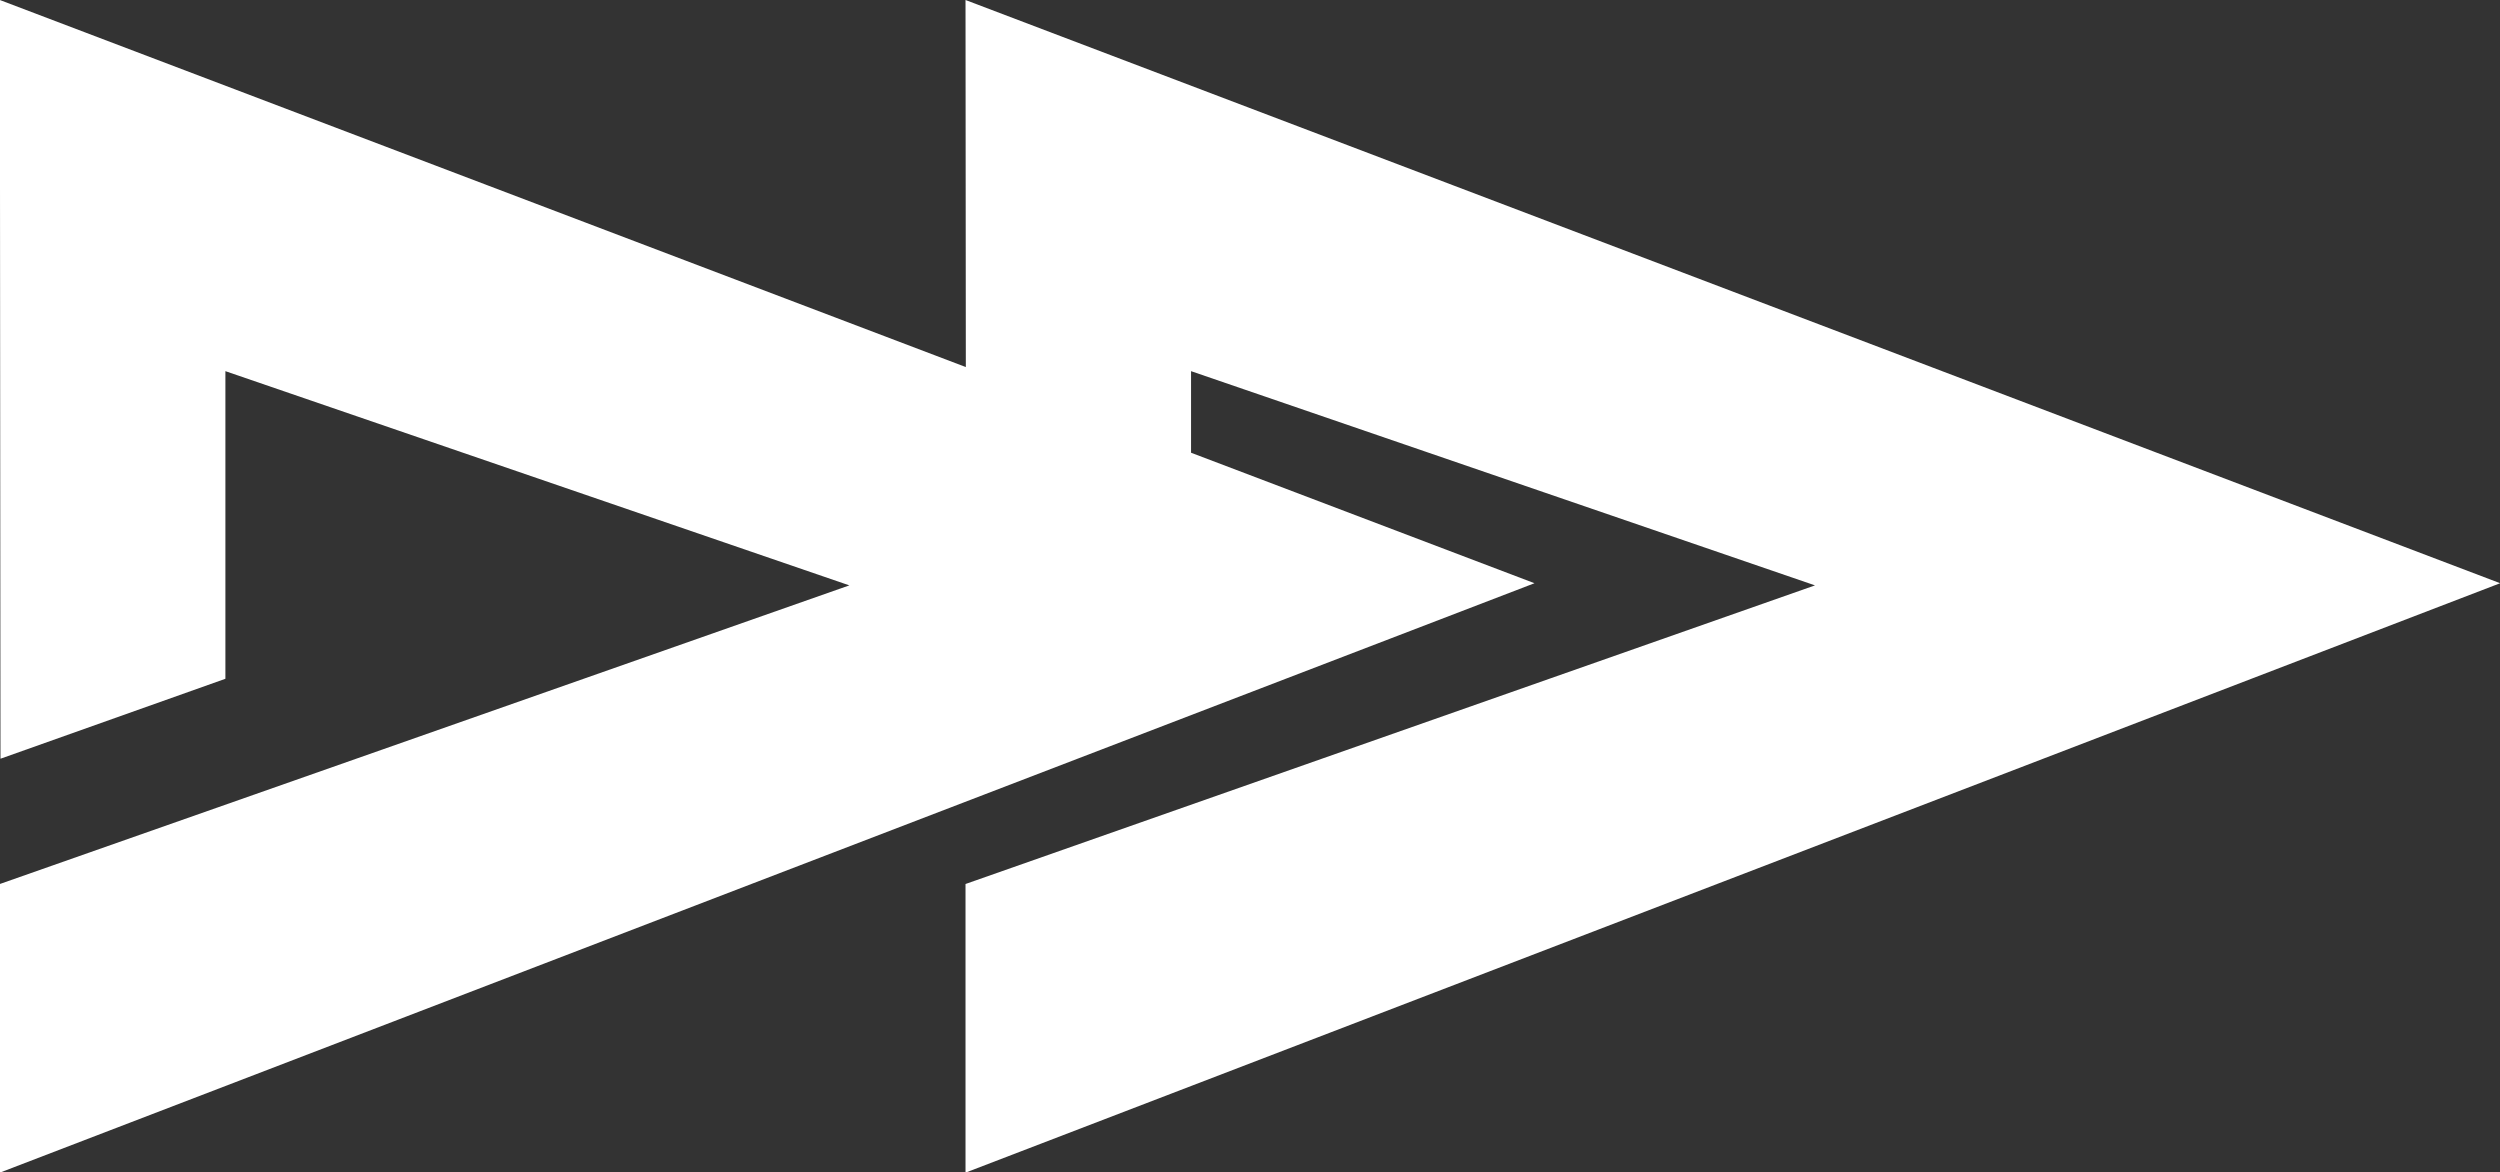 <svg xmlns="http://www.w3.org/2000/svg" width="145" height="68" viewBox="0 0 145 68">
  <rect x="0" y="0" width="145" height="68" fill="#333333" stroke="none"/>
<defs>
    <style>
      .cls-1 {
        fill: #fff;
        fill-rule: evenodd;
      }
    </style>
  </defs>
  <path id="skip" class="cls-1" d="M145.009,33.827L56,68.013V51.272l49.27-17.32L69.081,21.527v4.731L89,33.827-0.009,68.013V51.272l49.271-17.32L13.073,21.527V39.369L0.028,44.006-0.009,0l56.027,21.29L56,0Z"/>
</svg>
